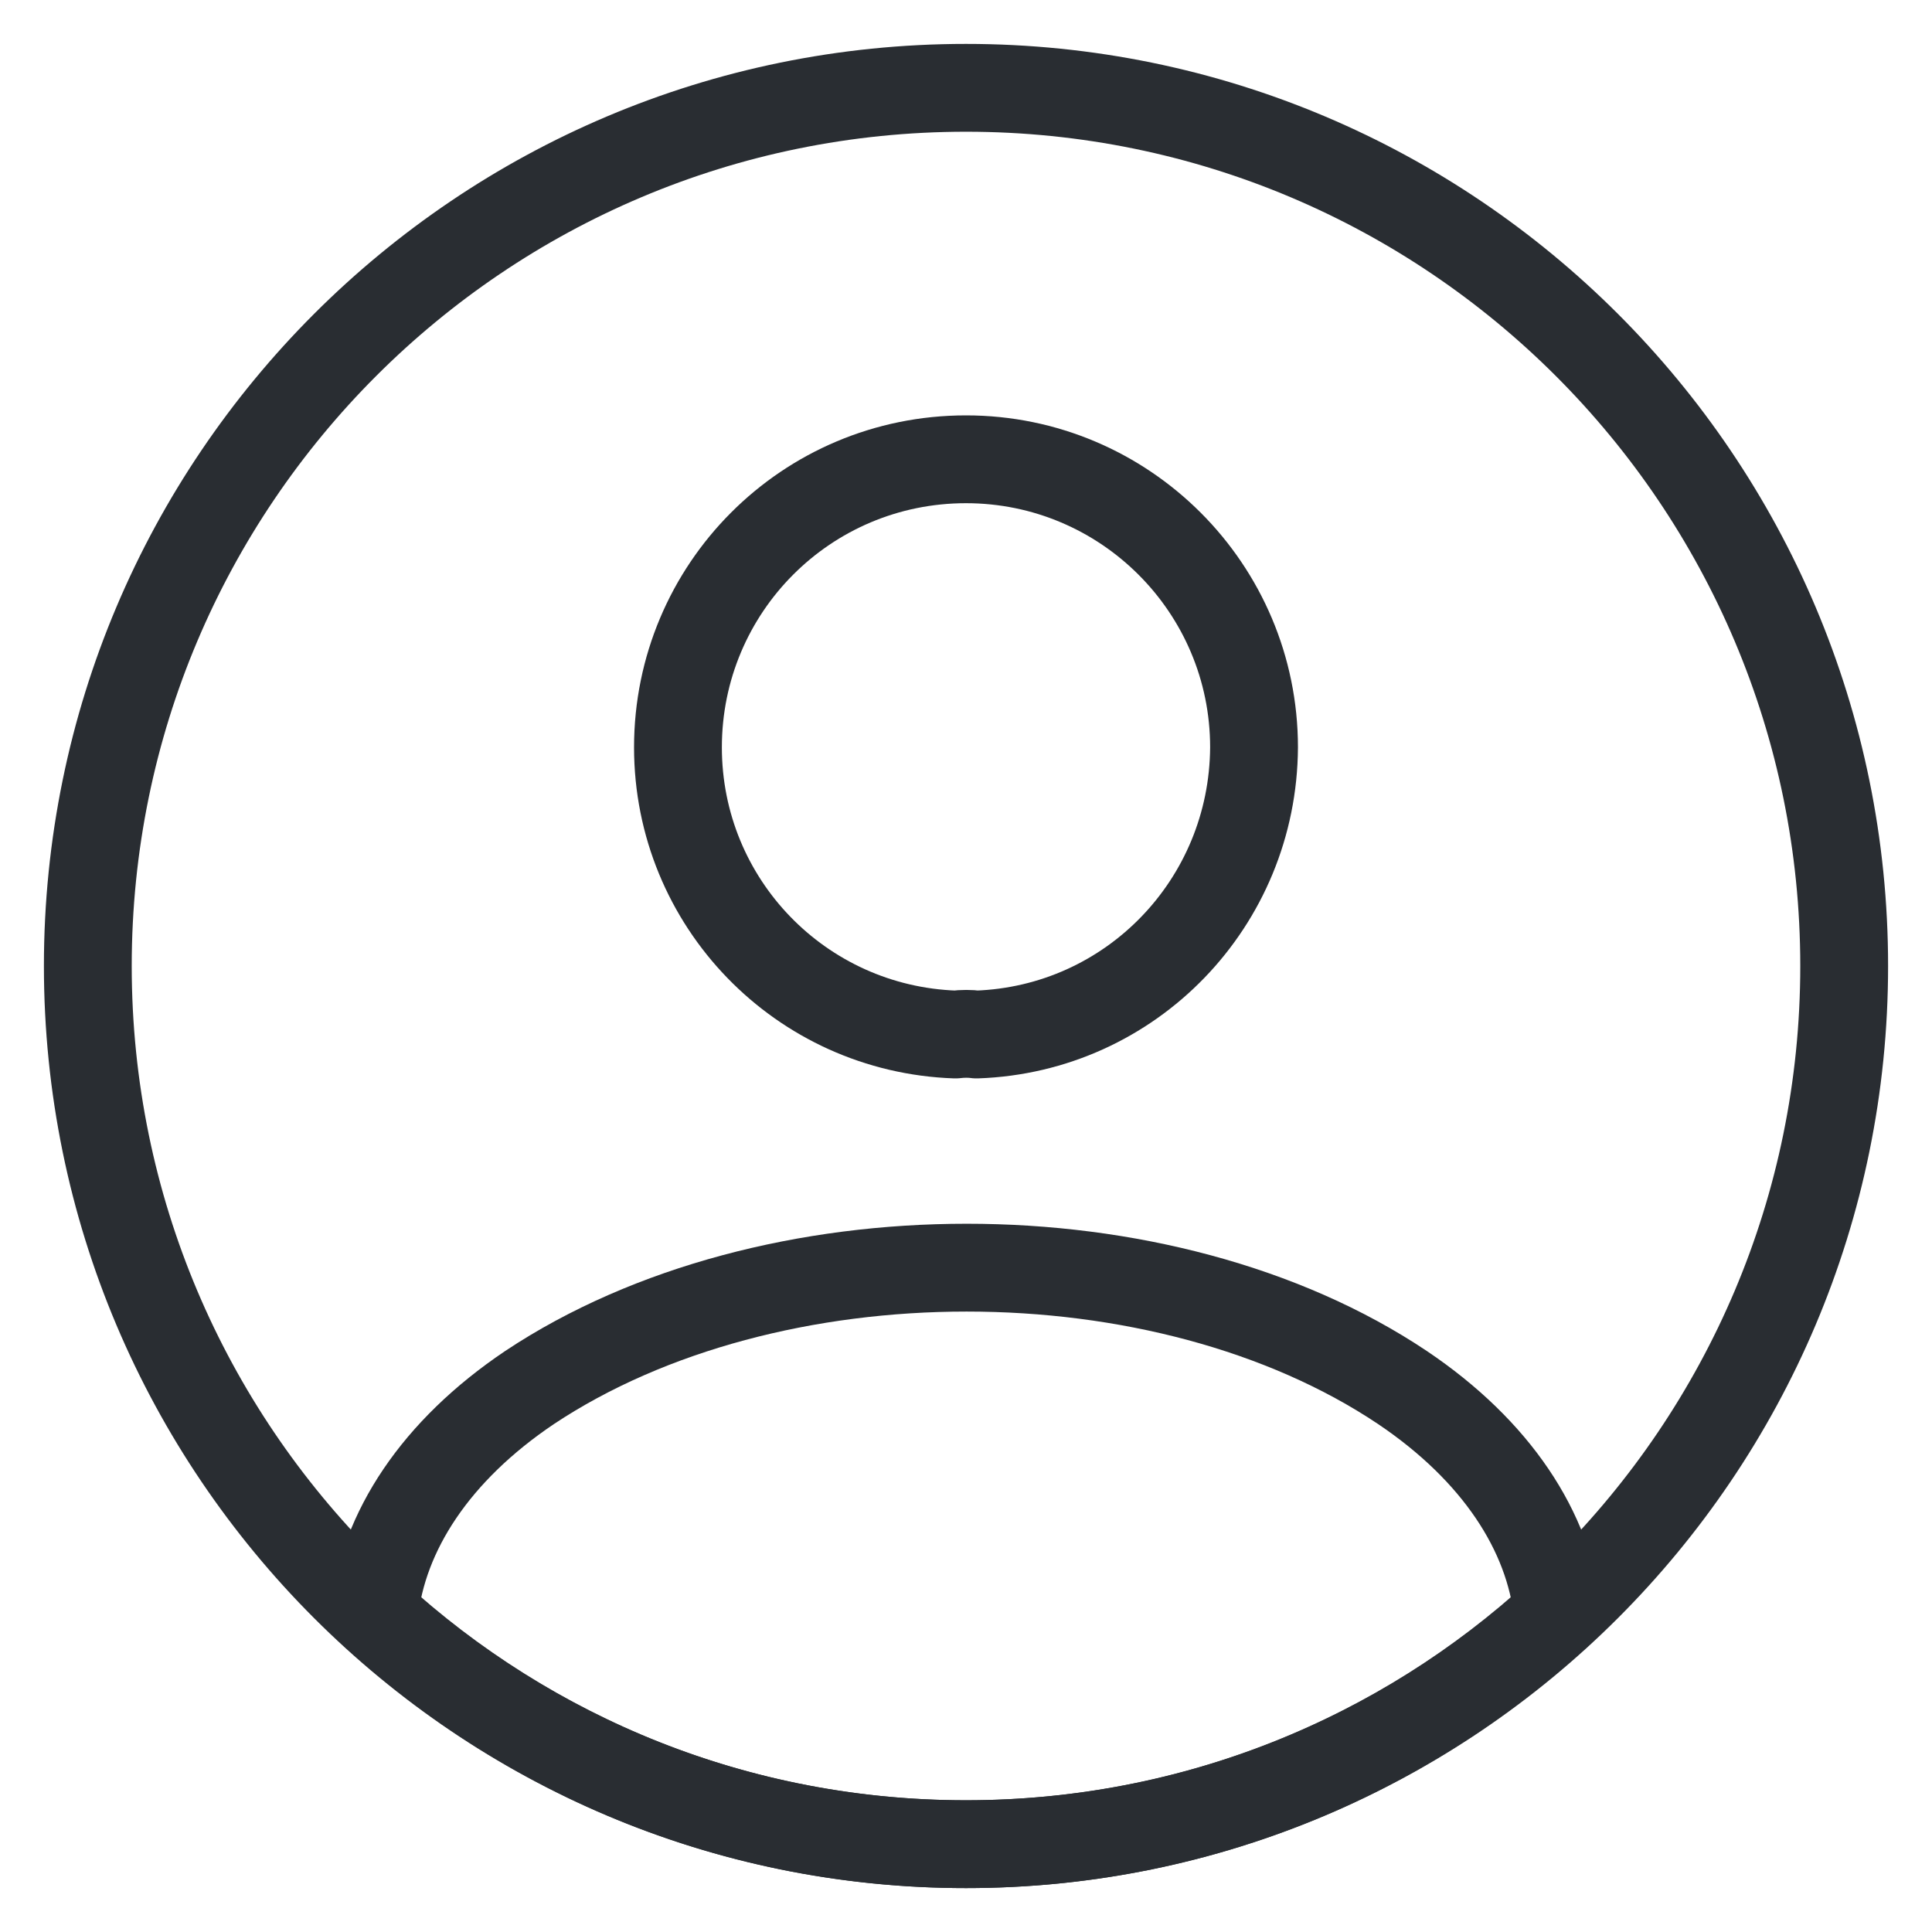 <svg width="22" height="22" viewBox="0 0 22 22" fill="none" xmlns="http://www.w3.org/2000/svg">
<path d="M11.12 11.78C11.05 11.77 10.96 11.77 10.88 11.78C9.12 11.72 7.72 10.28 7.72 8.51C7.72 6.7 9.18 5.23 11 5.23C12.81 5.23 14.28 6.7 14.28 8.51C14.27 10.28 12.88 11.72 11.12 11.78Z" stroke="#292D32" stroke-linecap="round" stroke-linejoin="round"/>
<path d="M17.74 18.38C15.96 20.01 13.6 21 11 21C8.4 21 6.04 20.01 4.26 18.38C4.36 17.44 4.96 16.52 6.03 15.8C8.77 13.98 13.25 13.98 15.97 15.8C17.04 16.52 17.64 17.44 17.74 18.38Z" stroke="#292D32" stroke-linecap="round" stroke-linejoin="round"/>
<path d="M11 21C16.523 21 21 16.523 21 11C21 5.477 16.523 1 11 1C5.477 1 1 5.477 1 11C1 16.523 5.477 21 11 21Z" stroke="#292D32" stroke-linecap="round" stroke-linejoin="round"/>
</svg>
